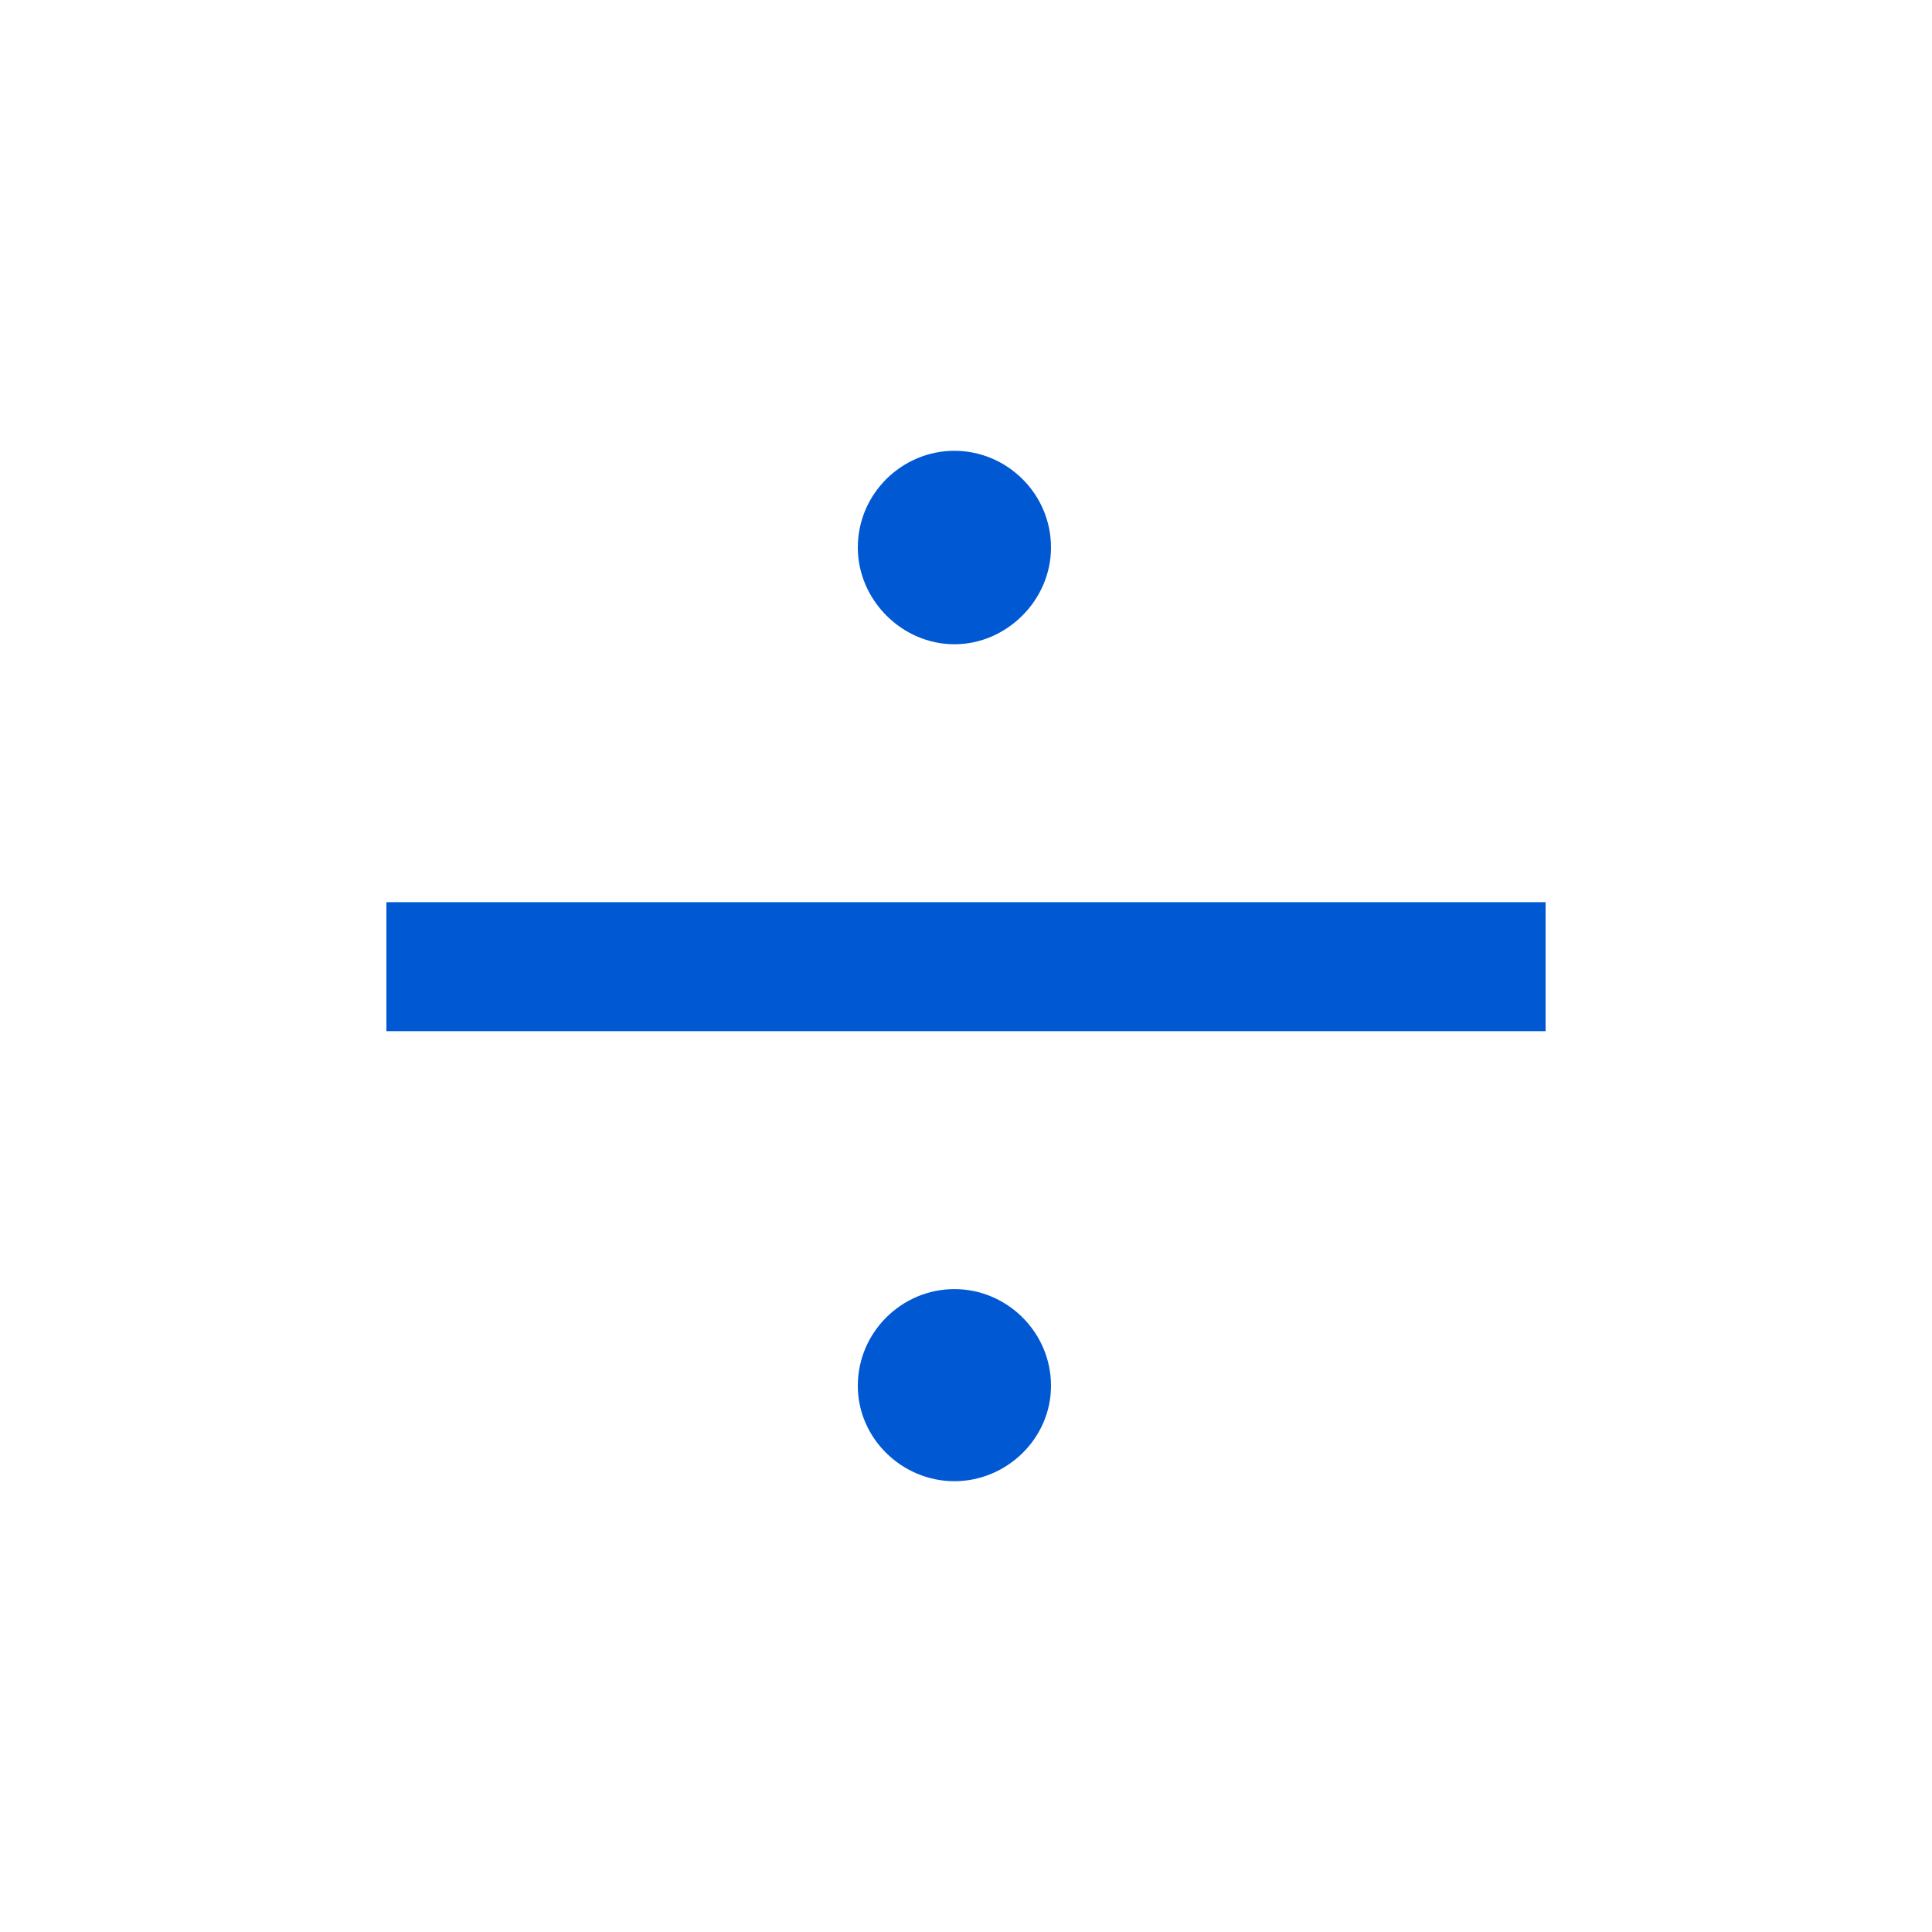 <?xml version="1.0" encoding="UTF-8"?>
<svg width="30px" height="30px" viewBox="0 0 30 30" version="1.1" xmlns="http://www.w3.org/2000/svg" xmlns:xlink="http://www.w3.org/1999/xlink">
    <!-- Generator: Sketch 58 (84663) - https://sketch.com -->
    <title>÷_normal</title>
    <desc>Created with Sketch.</desc>
    <g id="计算器" stroke="none" stroke-width="1" fill="none" fill-rule="evenodd">
        <g id="计算器dark" transform="translate(-51, -948)" fill="#0059D2">
            <path d="M64.32,956.502 C64.32,957.317 65.006,958.004 65.82,958.004 C66.634,958.004 67.32,957.317 67.32,956.502 C67.32,955.665 66.634,955 65.82,955 C65.006,955 64.32,955.665 64.32,956.502 Z M57,962.009 L57,964.012 L75,964.012 L75,962.009 L57,962.009 Z M64.32,969.519 C64.32,970.335 65.006,971 65.82,971 C66.634,971 67.32,970.335 67.32,969.519 C67.32,968.683 66.634,968.017 65.82,968.017 C65.006,968.017 64.32,968.683 64.32,969.519 Z" id="÷_normal"></path>
        </g>
    </g>
</svg>